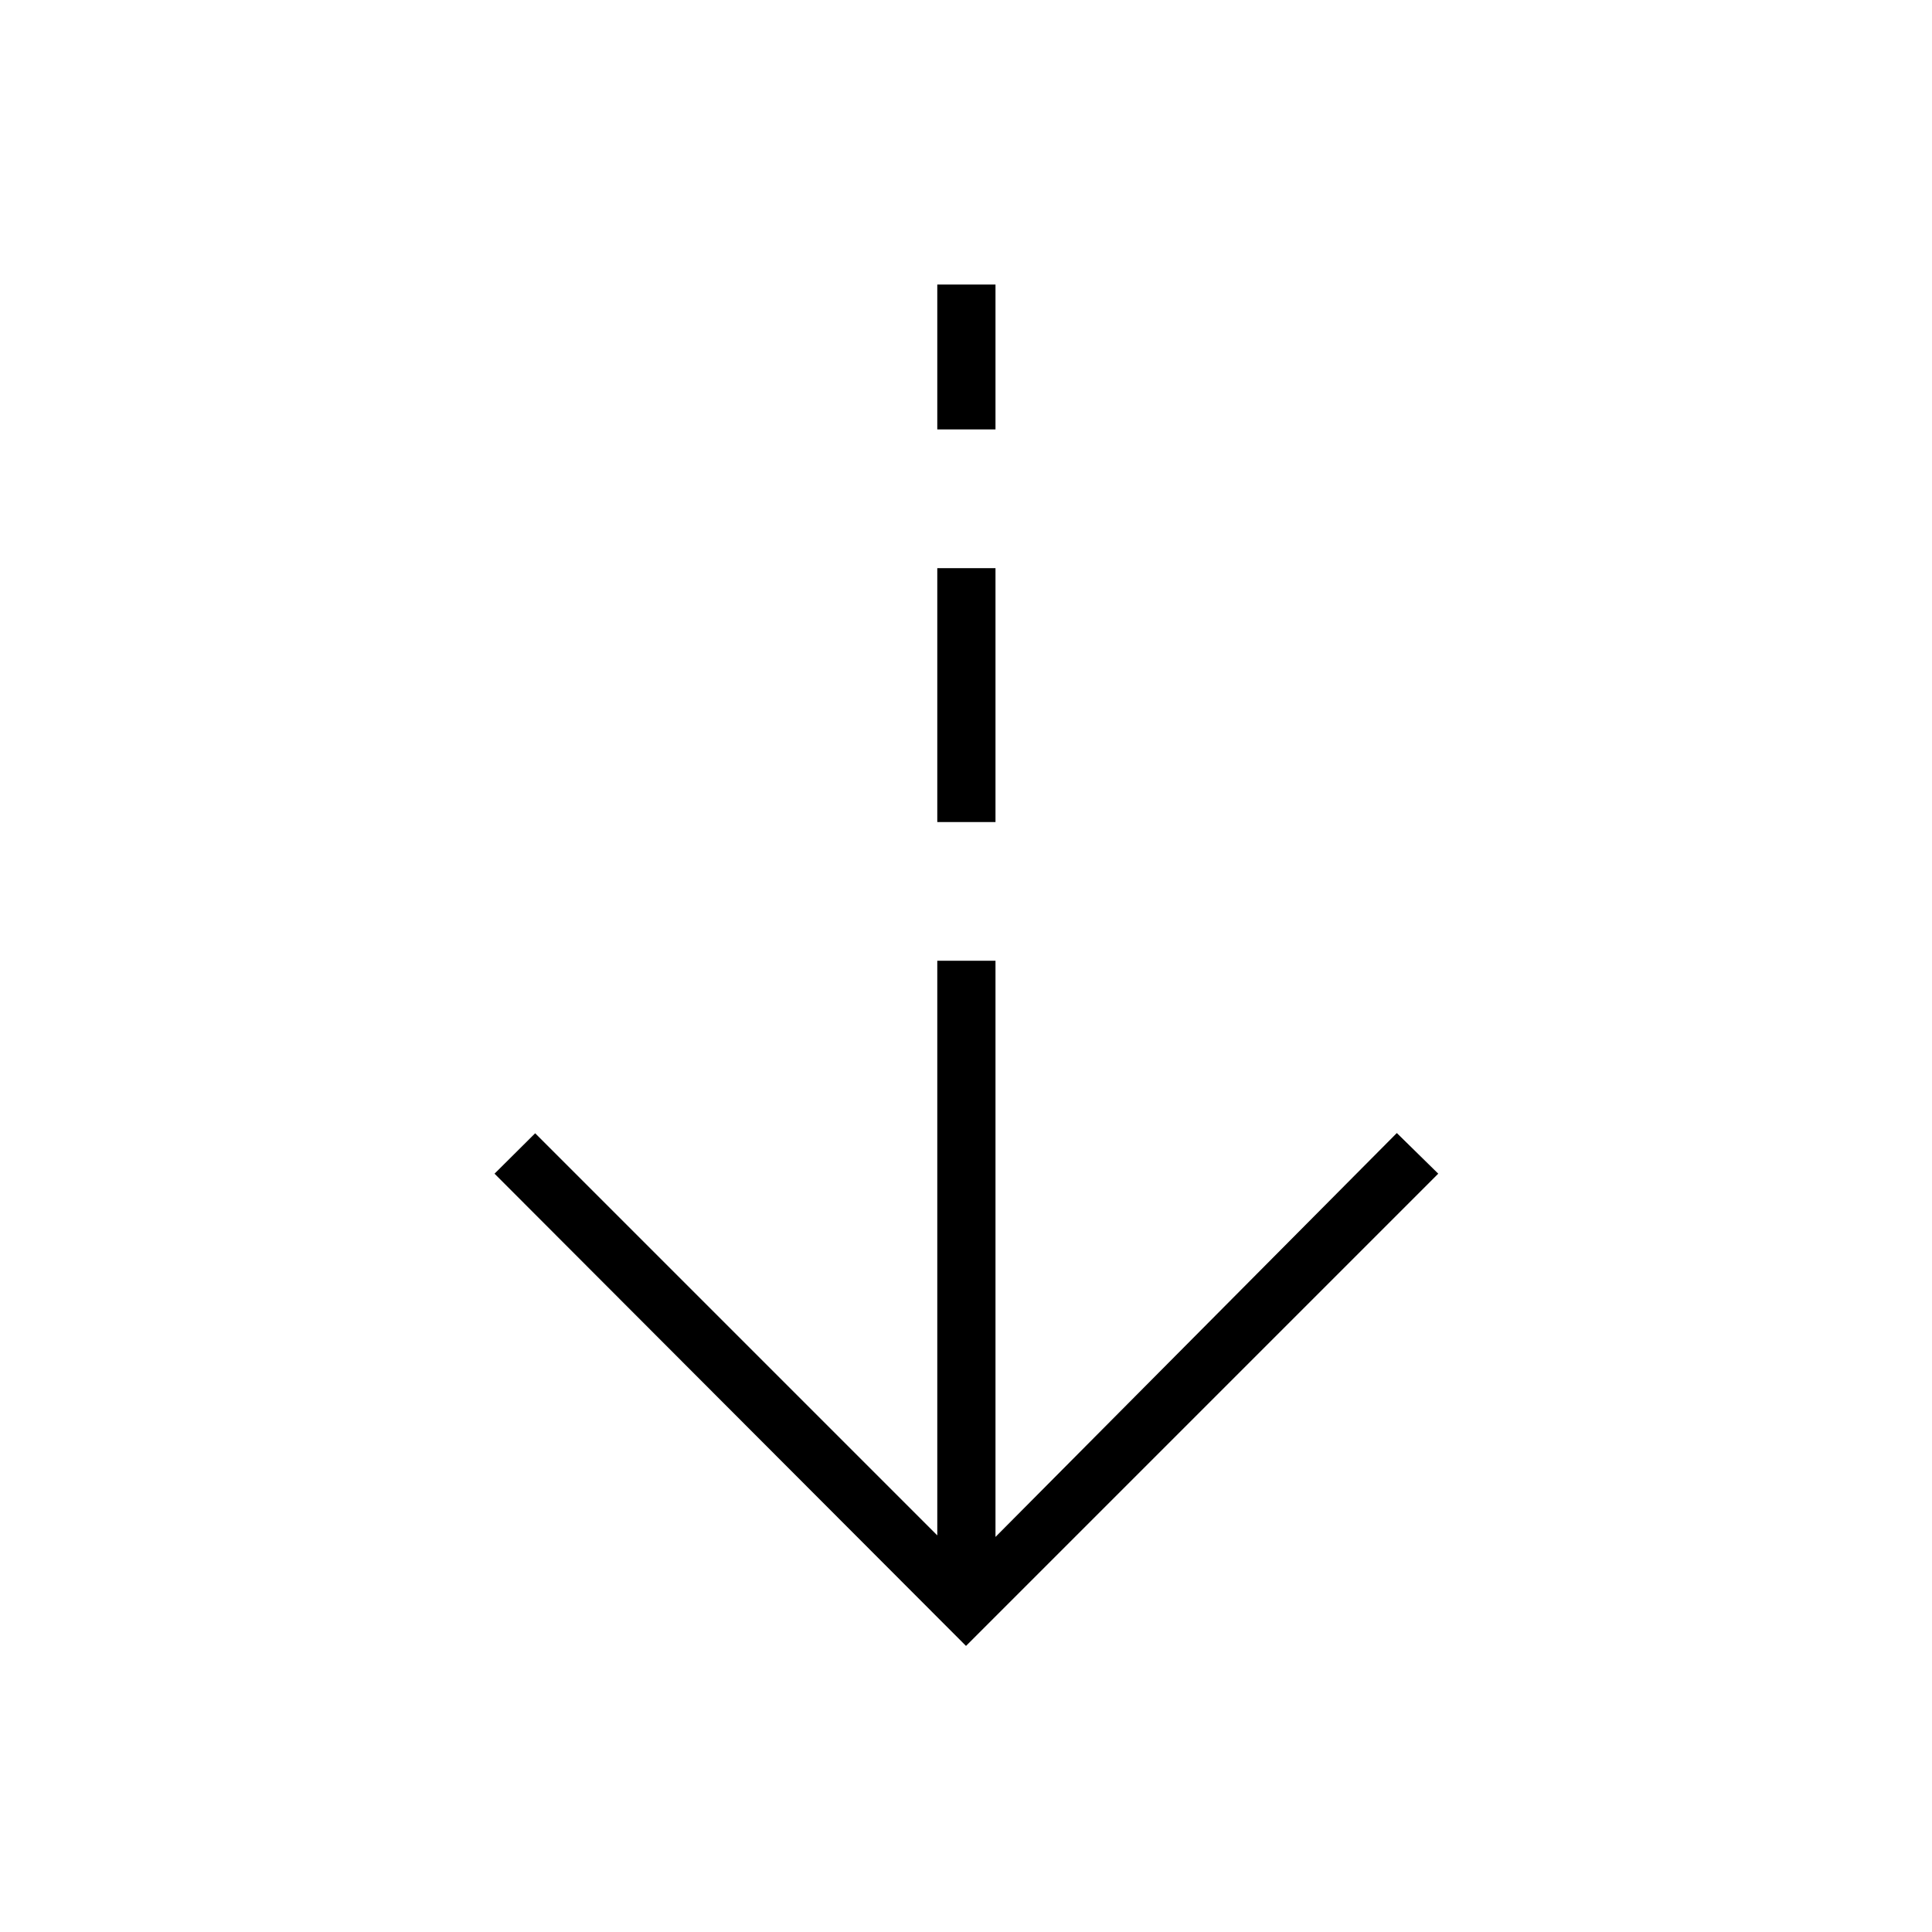 <svg xmlns="http://www.w3.org/2000/svg" height="20" viewBox="0 -960 960 960" width="20"><path d="M480-142.154 245.731-376.808l20.192-20.077 199.808 199.808v-285.539h28.923v286.308L694.077-397l20.577 20.192L480-142.154Zm-14.269-409.385v-126.154h28.923v126.154h-28.923Zm0-195.077v-72h28.923v72h-28.923Z"/></svg>